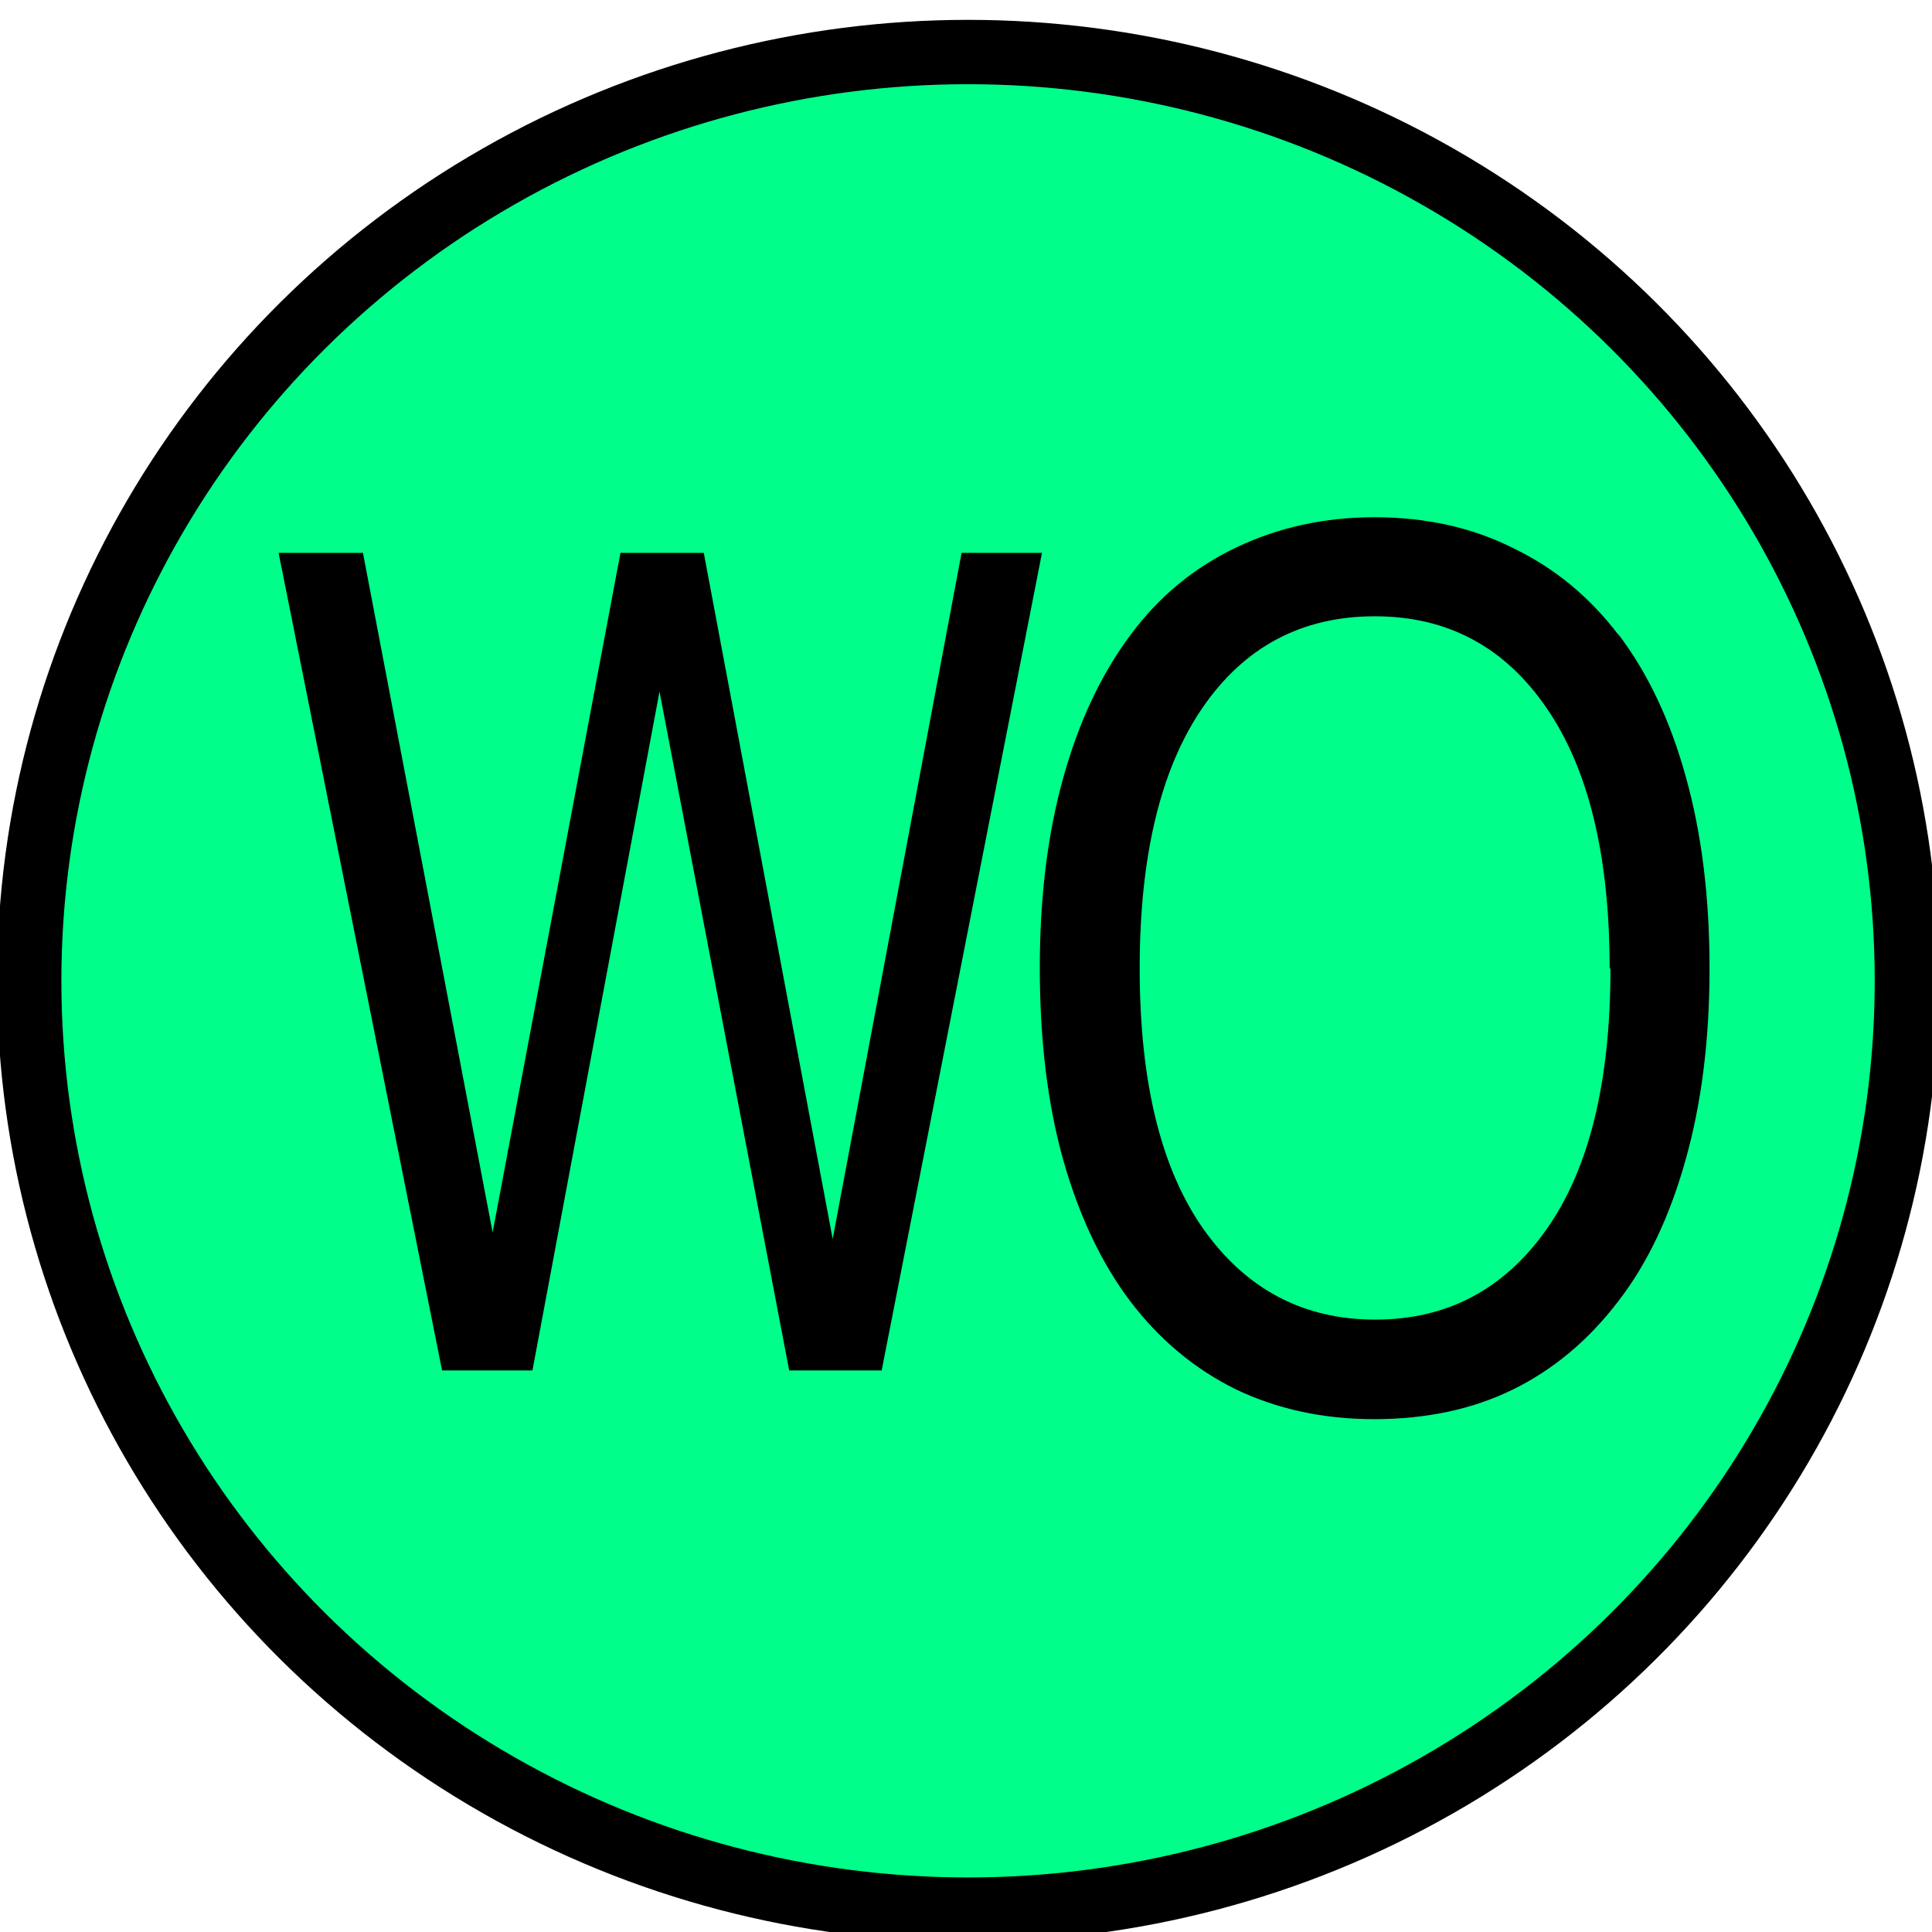 <svg xmlns="http://www.w3.org/2000/svg" width="16" height="16" viewBox="0 0 4.233 4.233" version="1.1" id="svg8"><g id="layer1"><ellipse style="fill:#00ff8a;fill-opacity:1;stroke:#000001;stroke-width:0.141;stroke-miterlimit:4;stroke-dasharray:none;stroke-opacity:1" id="path833" cx="2.121" cy="2.149" rx="2.057" ry="2.035"/><g aria-label="W" transform="matrix(0.574,0,0,0.76,0.111,0.563)" id="text1524" style="font-style:normal;font-weight:normal;font-size:3.242px;line-height:1.25;font-family:sans-serif;fill:#000000;fill-opacity:1;stroke:none;stroke-width:0.1;stroke-miterlimit:4;stroke-dasharray:none"><path d="M 3.784,0.853 3.172,3.21 H 2.819 L 2.324,1.253 1.839,3.21 H 1.494 L 0.87,0.853 H 1.192 L 1.687,2.812 2.175,0.853 H 2.493 L 2.985,2.831 3.477,0.853 Z" style="fill:#000000;stroke-width:0.1;stroke-miterlimit:4;stroke-dasharray:none" id="path1526"/></g><g style="font-style:normal;font-weight:normal;font-size:2.382px;line-height:1.25;font-family:sans-serif;fill:#000000;fill-opacity:1;stroke:none;stroke-width:0.06" id="text2558" transform="scale(0.912,1.096)" aria-label="O"><path id="path2560" style="stroke-width:0.06" d="m 3.888,1.268 q 0.106,0.116 0.162,0.285 0.057,0.169 0.057,0.383 0,0.214 -0.058,0.384 -0.057,0.169 -0.161,0.281 -0.107,0.117 -0.254,0.177 -0.145,0.059 -0.333,0.059 -0.183,0 -0.333,-0.06 Q 2.82,2.716 2.715,2.601 2.611,2.486 2.554,2.318 2.498,2.151 2.498,1.935 q 0,-0.212 0.056,-0.379 0.056,-0.169 0.163,-0.288 0.102,-0.114 0.254,-0.174 0.152,-0.06 0.331,-0.06 0.186,0 0.334,0.062 0.149,0.06 0.252,0.173 z m -0.021,0.668 q 0,-0.337 -0.151,-0.52 Q 3.565,1.232 3.303,1.232 q -0.264,0 -0.415,0.184 -0.15,0.183 -0.15,0.52 0,0.341 0.154,0.522 0.154,0.18 0.412,0.18 0.258,0 0.411,-0.18 0.154,-0.181 0.154,-0.522 z"/></g></g></svg>